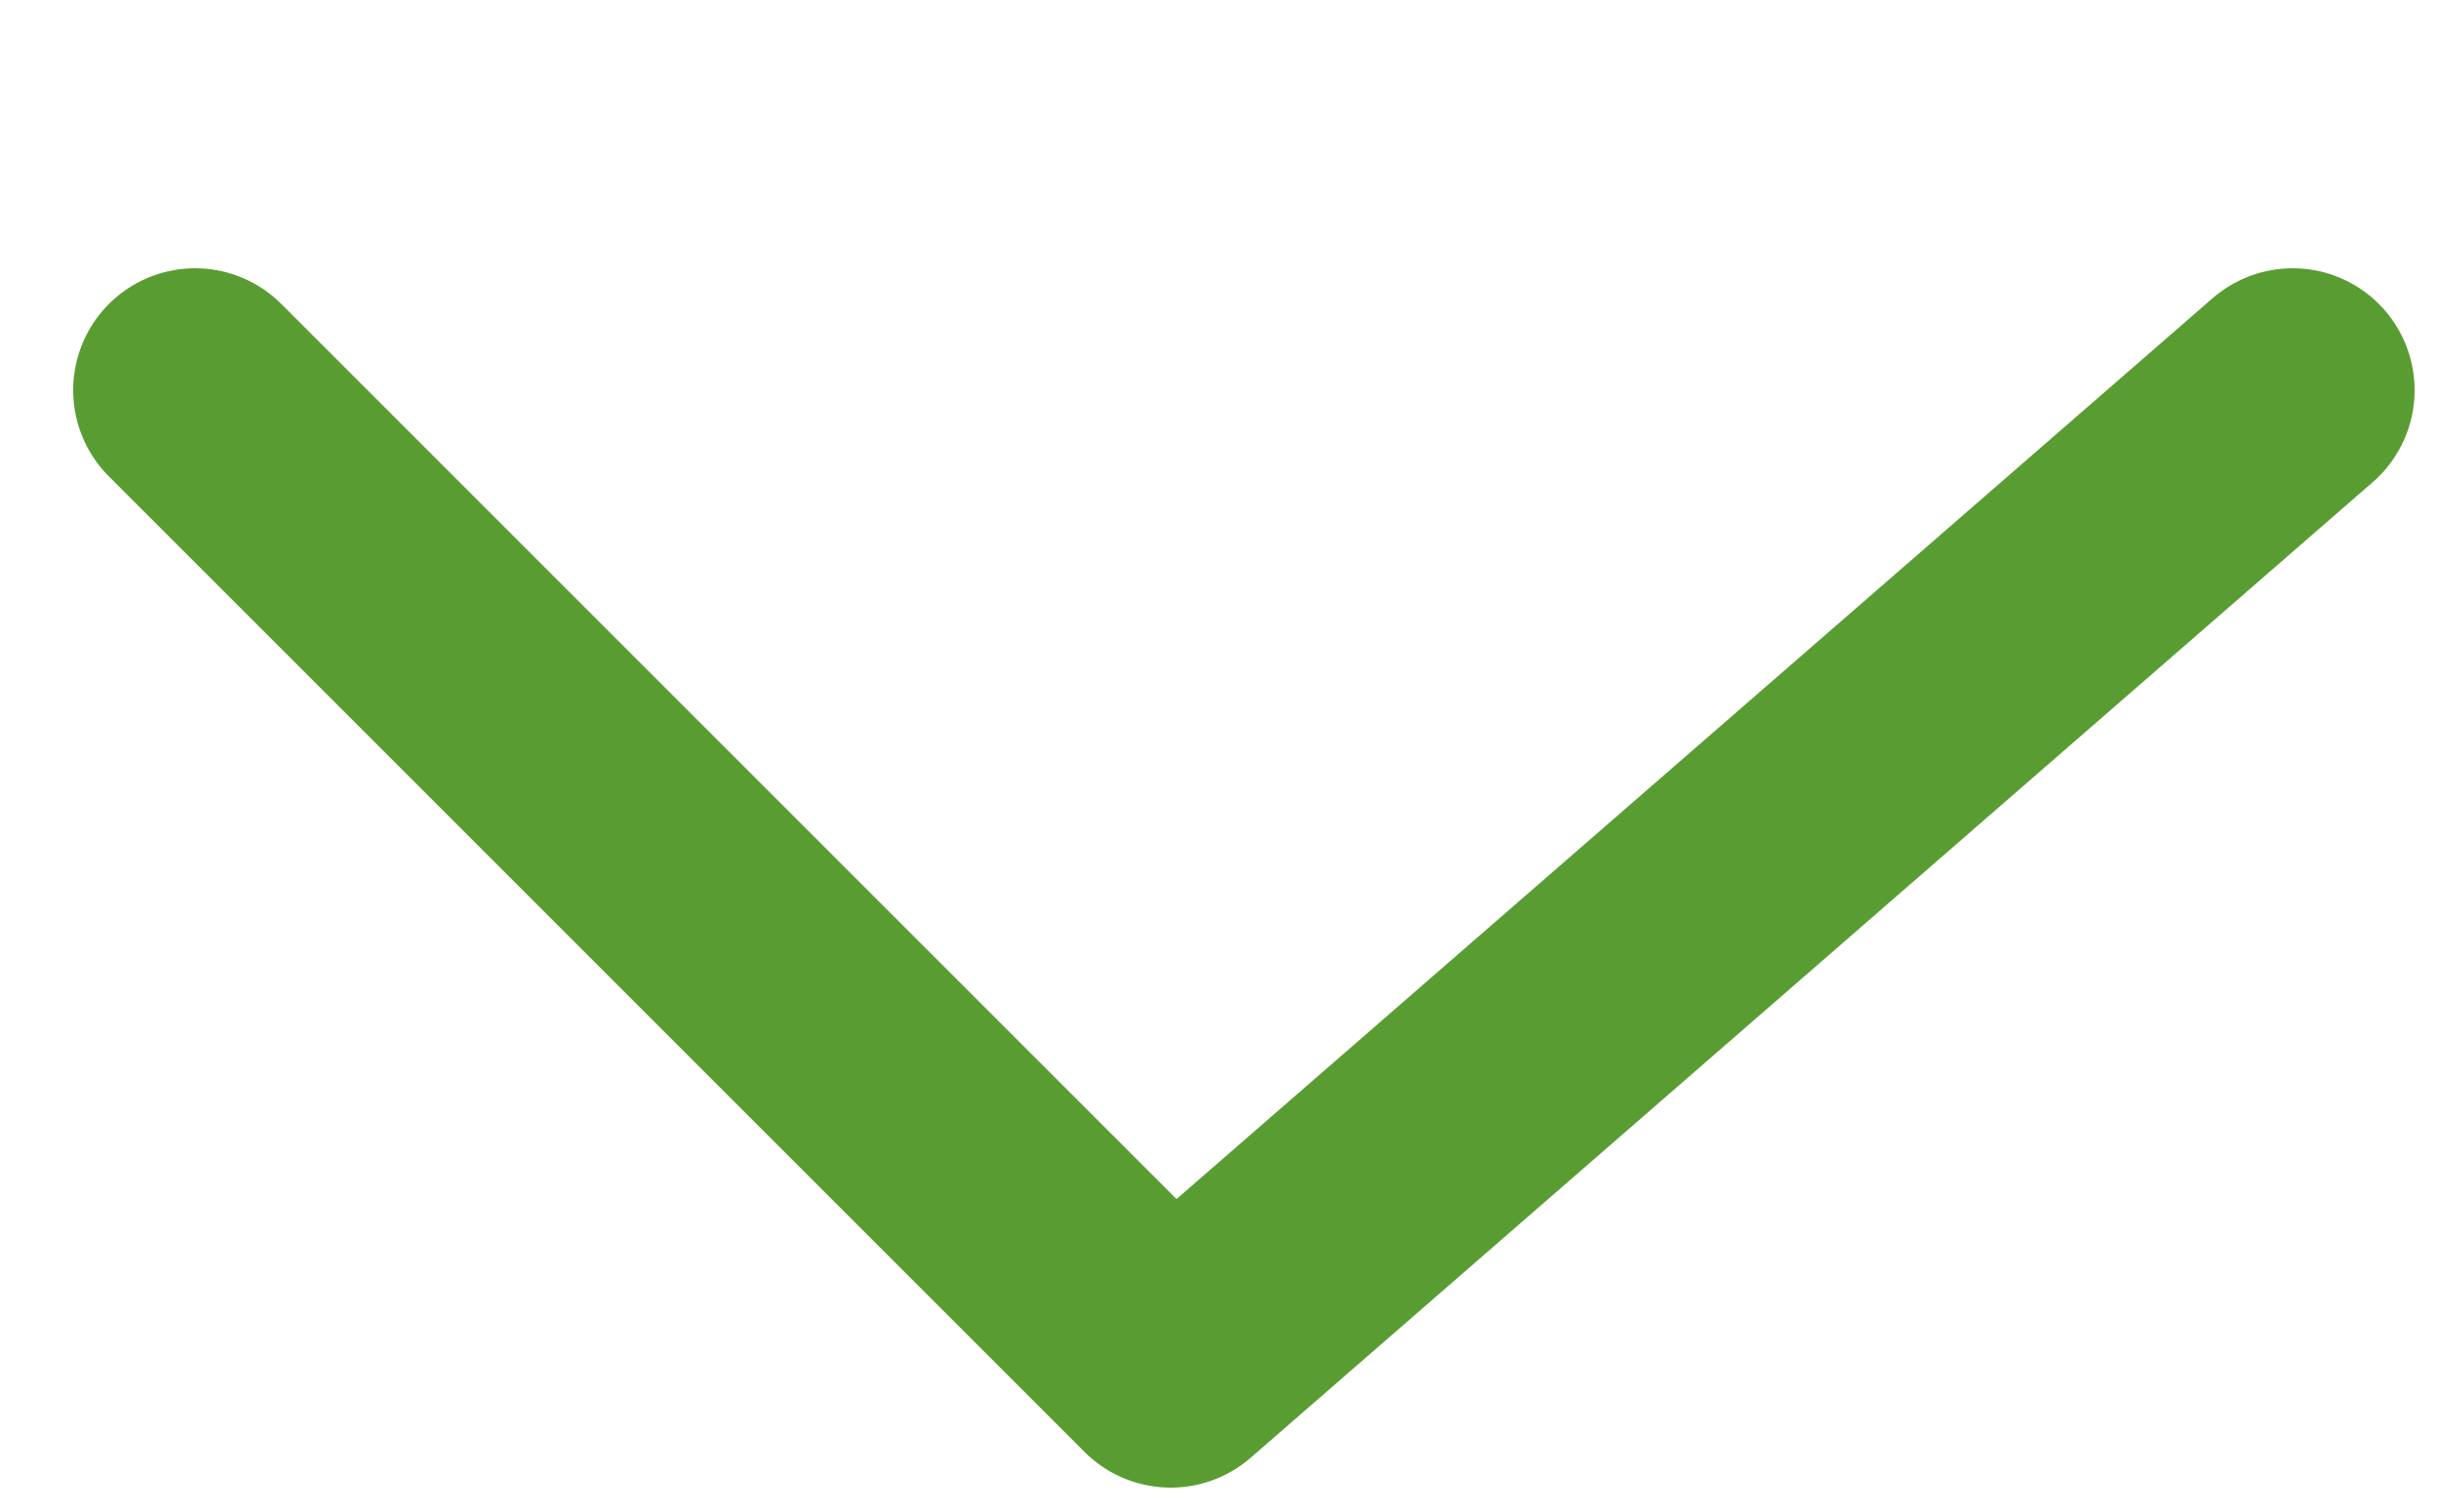 <?xml version="1.0" encoding="utf-8"?>
<!-- Generator: Adobe Illustrator 22.1.0, SVG Export Plug-In . SVG Version: 6.00 Build 0)  -->
<svg version="1.1" id="Слой_1" xmlns="http://www.w3.org/2000/svg" xmlns:xlink="http://www.w3.org/1999/xlink" x="0px" y="0px"
	 viewBox="0 0 5 3.1" style="enable-background:new 0 0 5 3.1;" xml:space="preserve">
<style type="text/css">
	.st0{fill:none;stroke:#599D32;stroke-width:0.5;stroke-linecap:round;stroke-linejoin:round;stroke-miterlimit:10;}
</style>
<g>
	<polyline class="st0" points="4.7,0.8 2.4,2.8 0.4,0.8 	"/>
</g>
</svg>

